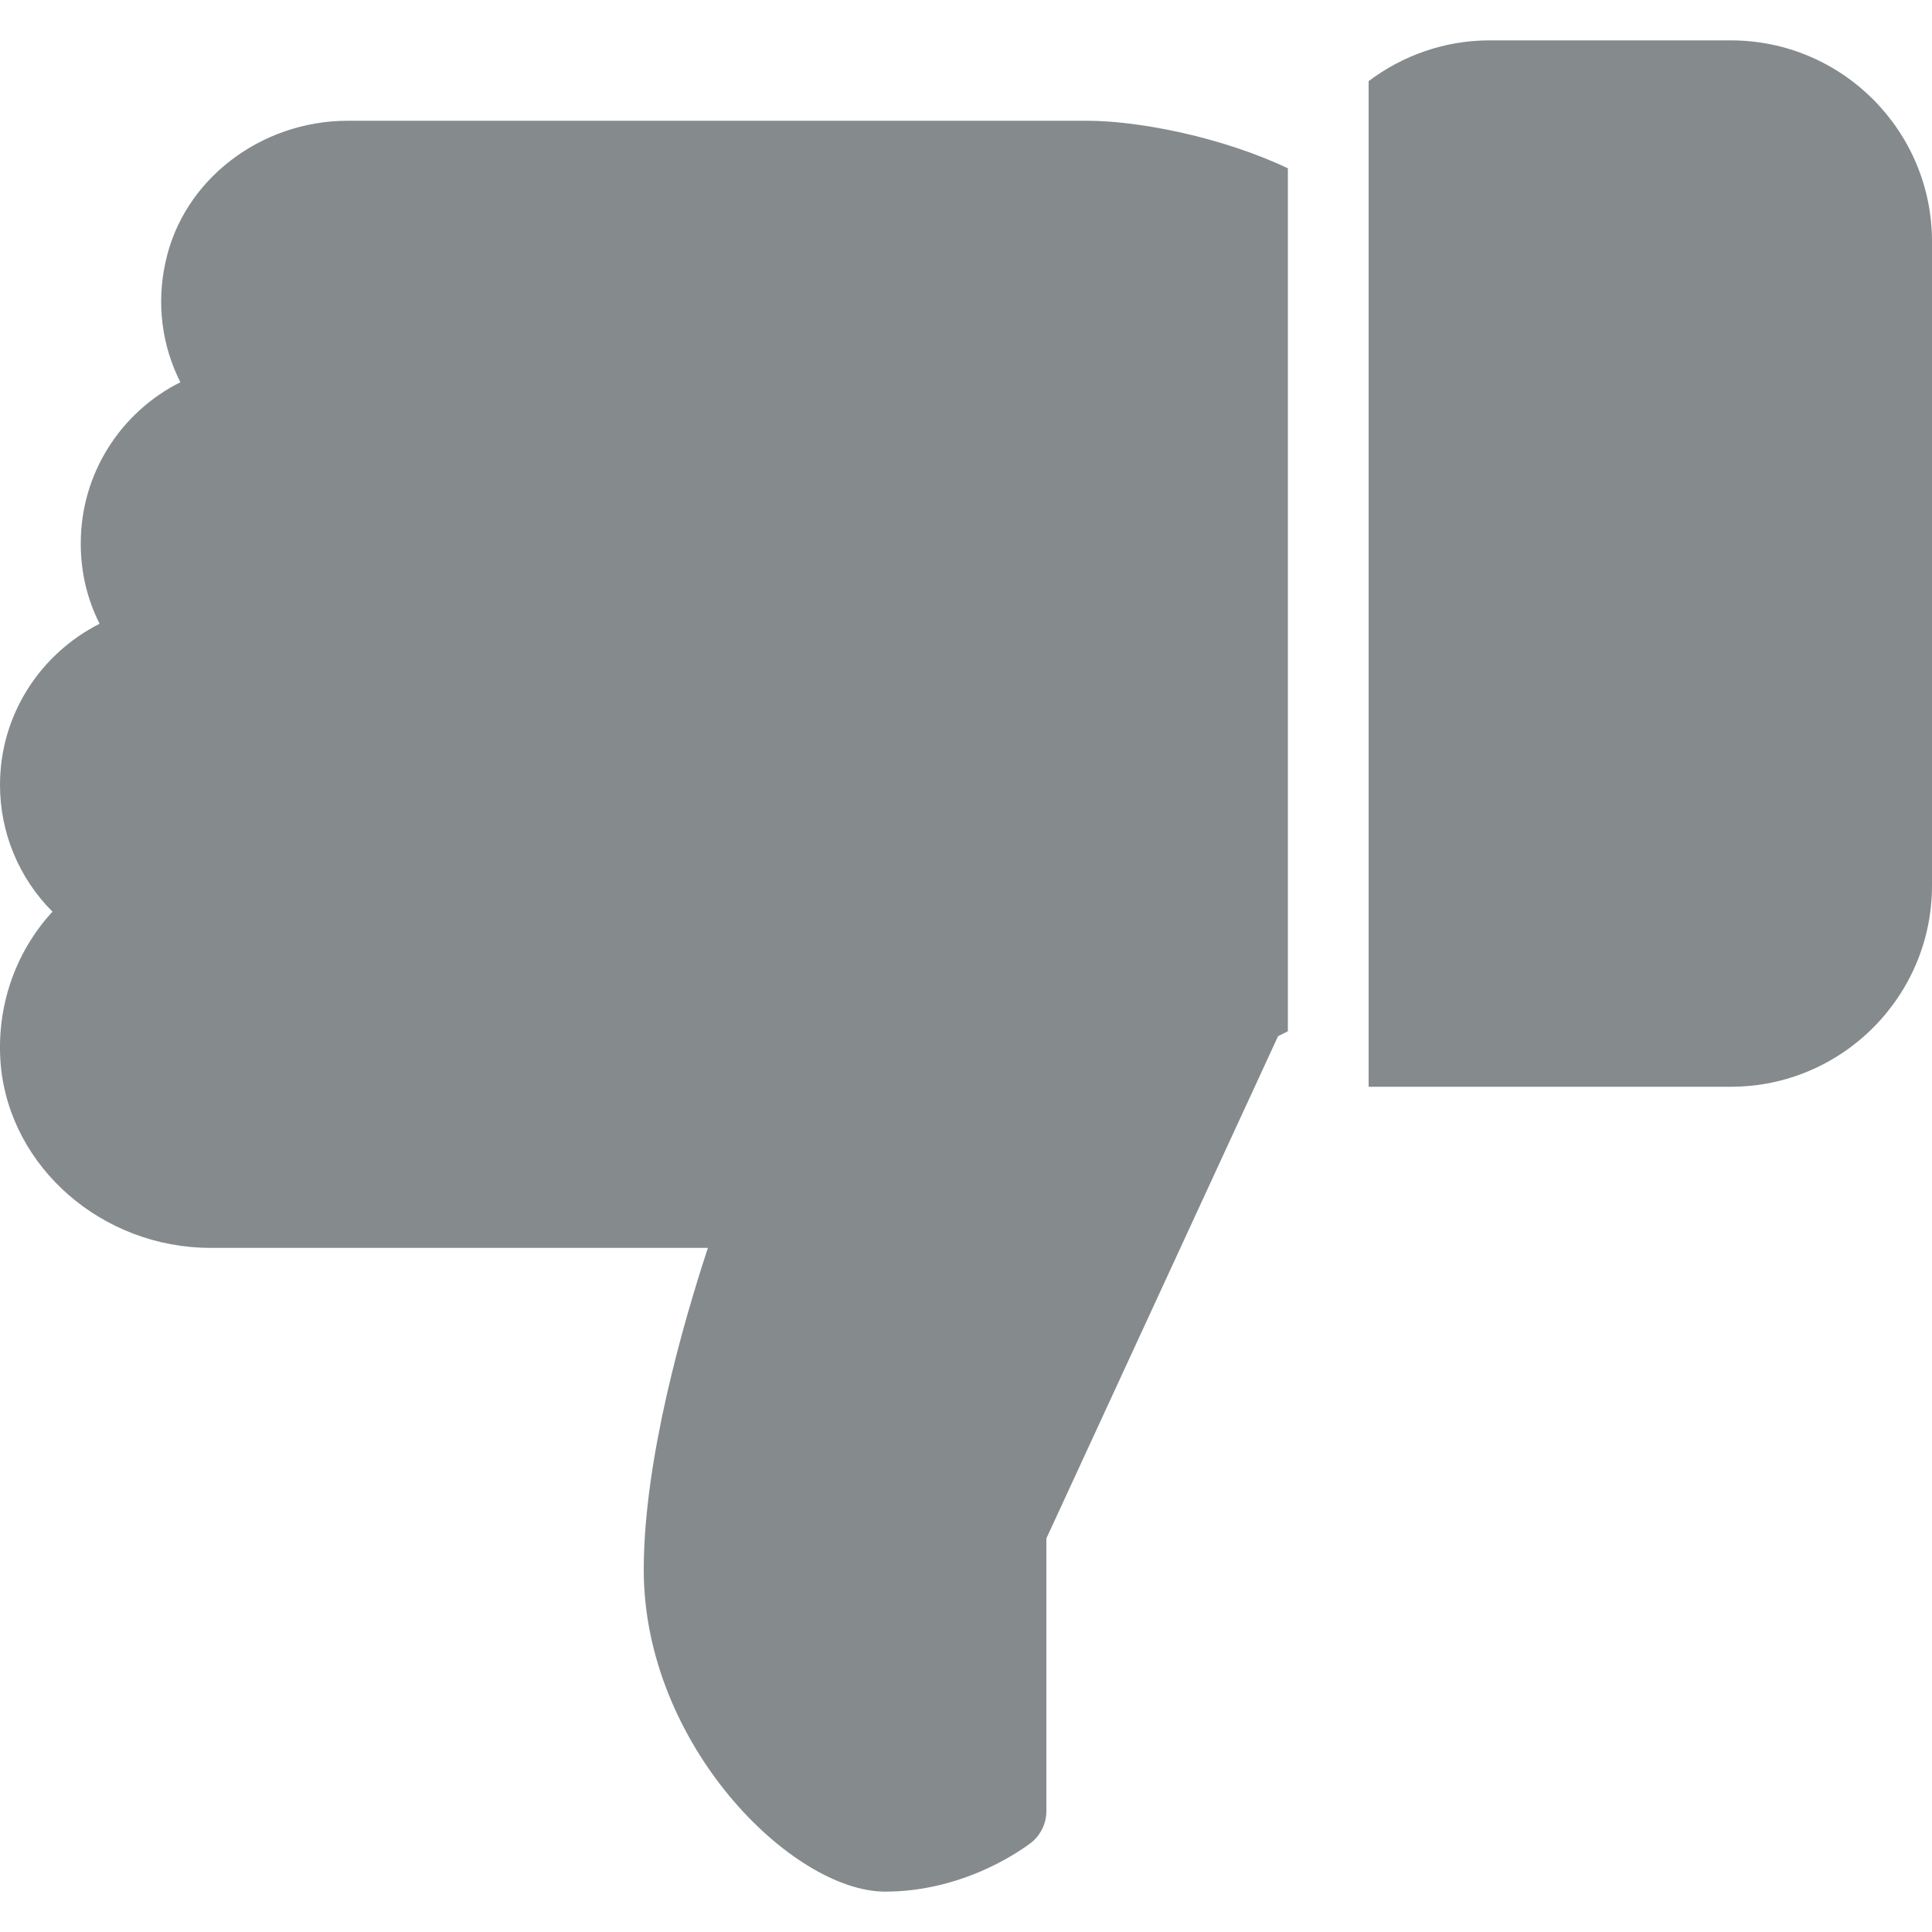 <svg xmlns="http://www.w3.org/2000/svg" viewBox="0 0 512 512"><path d="M458.7 288c29.4 0 53.3-23.9 53.3-53.3V64c0-29.4-23.9-53.3-53.3-53.3h-64c-12 0-23.1 4.1-32 10.8V288h96zM0 208c0 12.8 5.1 24.8 13.9 33.6-10 10.9-15 25.5-13.7 40.7 2.5 27.1 26.9 48.4 55.6 48.4h131.8c-6.5 19.8-17 56.1-17 85.3 0 46.3 39.3 85.3 64 85.3 22.2 0 38-12.5 38.7-13 2.5-2 4-5.1 4-8.3v-72.3l61.4-133.1 2.6-1.3V44.6C324 36.4 302 32 288 32H92.2C69 32 48.6 47.7 43.9 69.3c-2.5 11.1-1 22.3 3.9 32-15.8 7.9-26.4 24.2-26.4 42.7 0 7.6 1.7 14.8 5 21.3C10.6 173.3 0 189.5 0 208z" fill="#858a8d"/></svg>